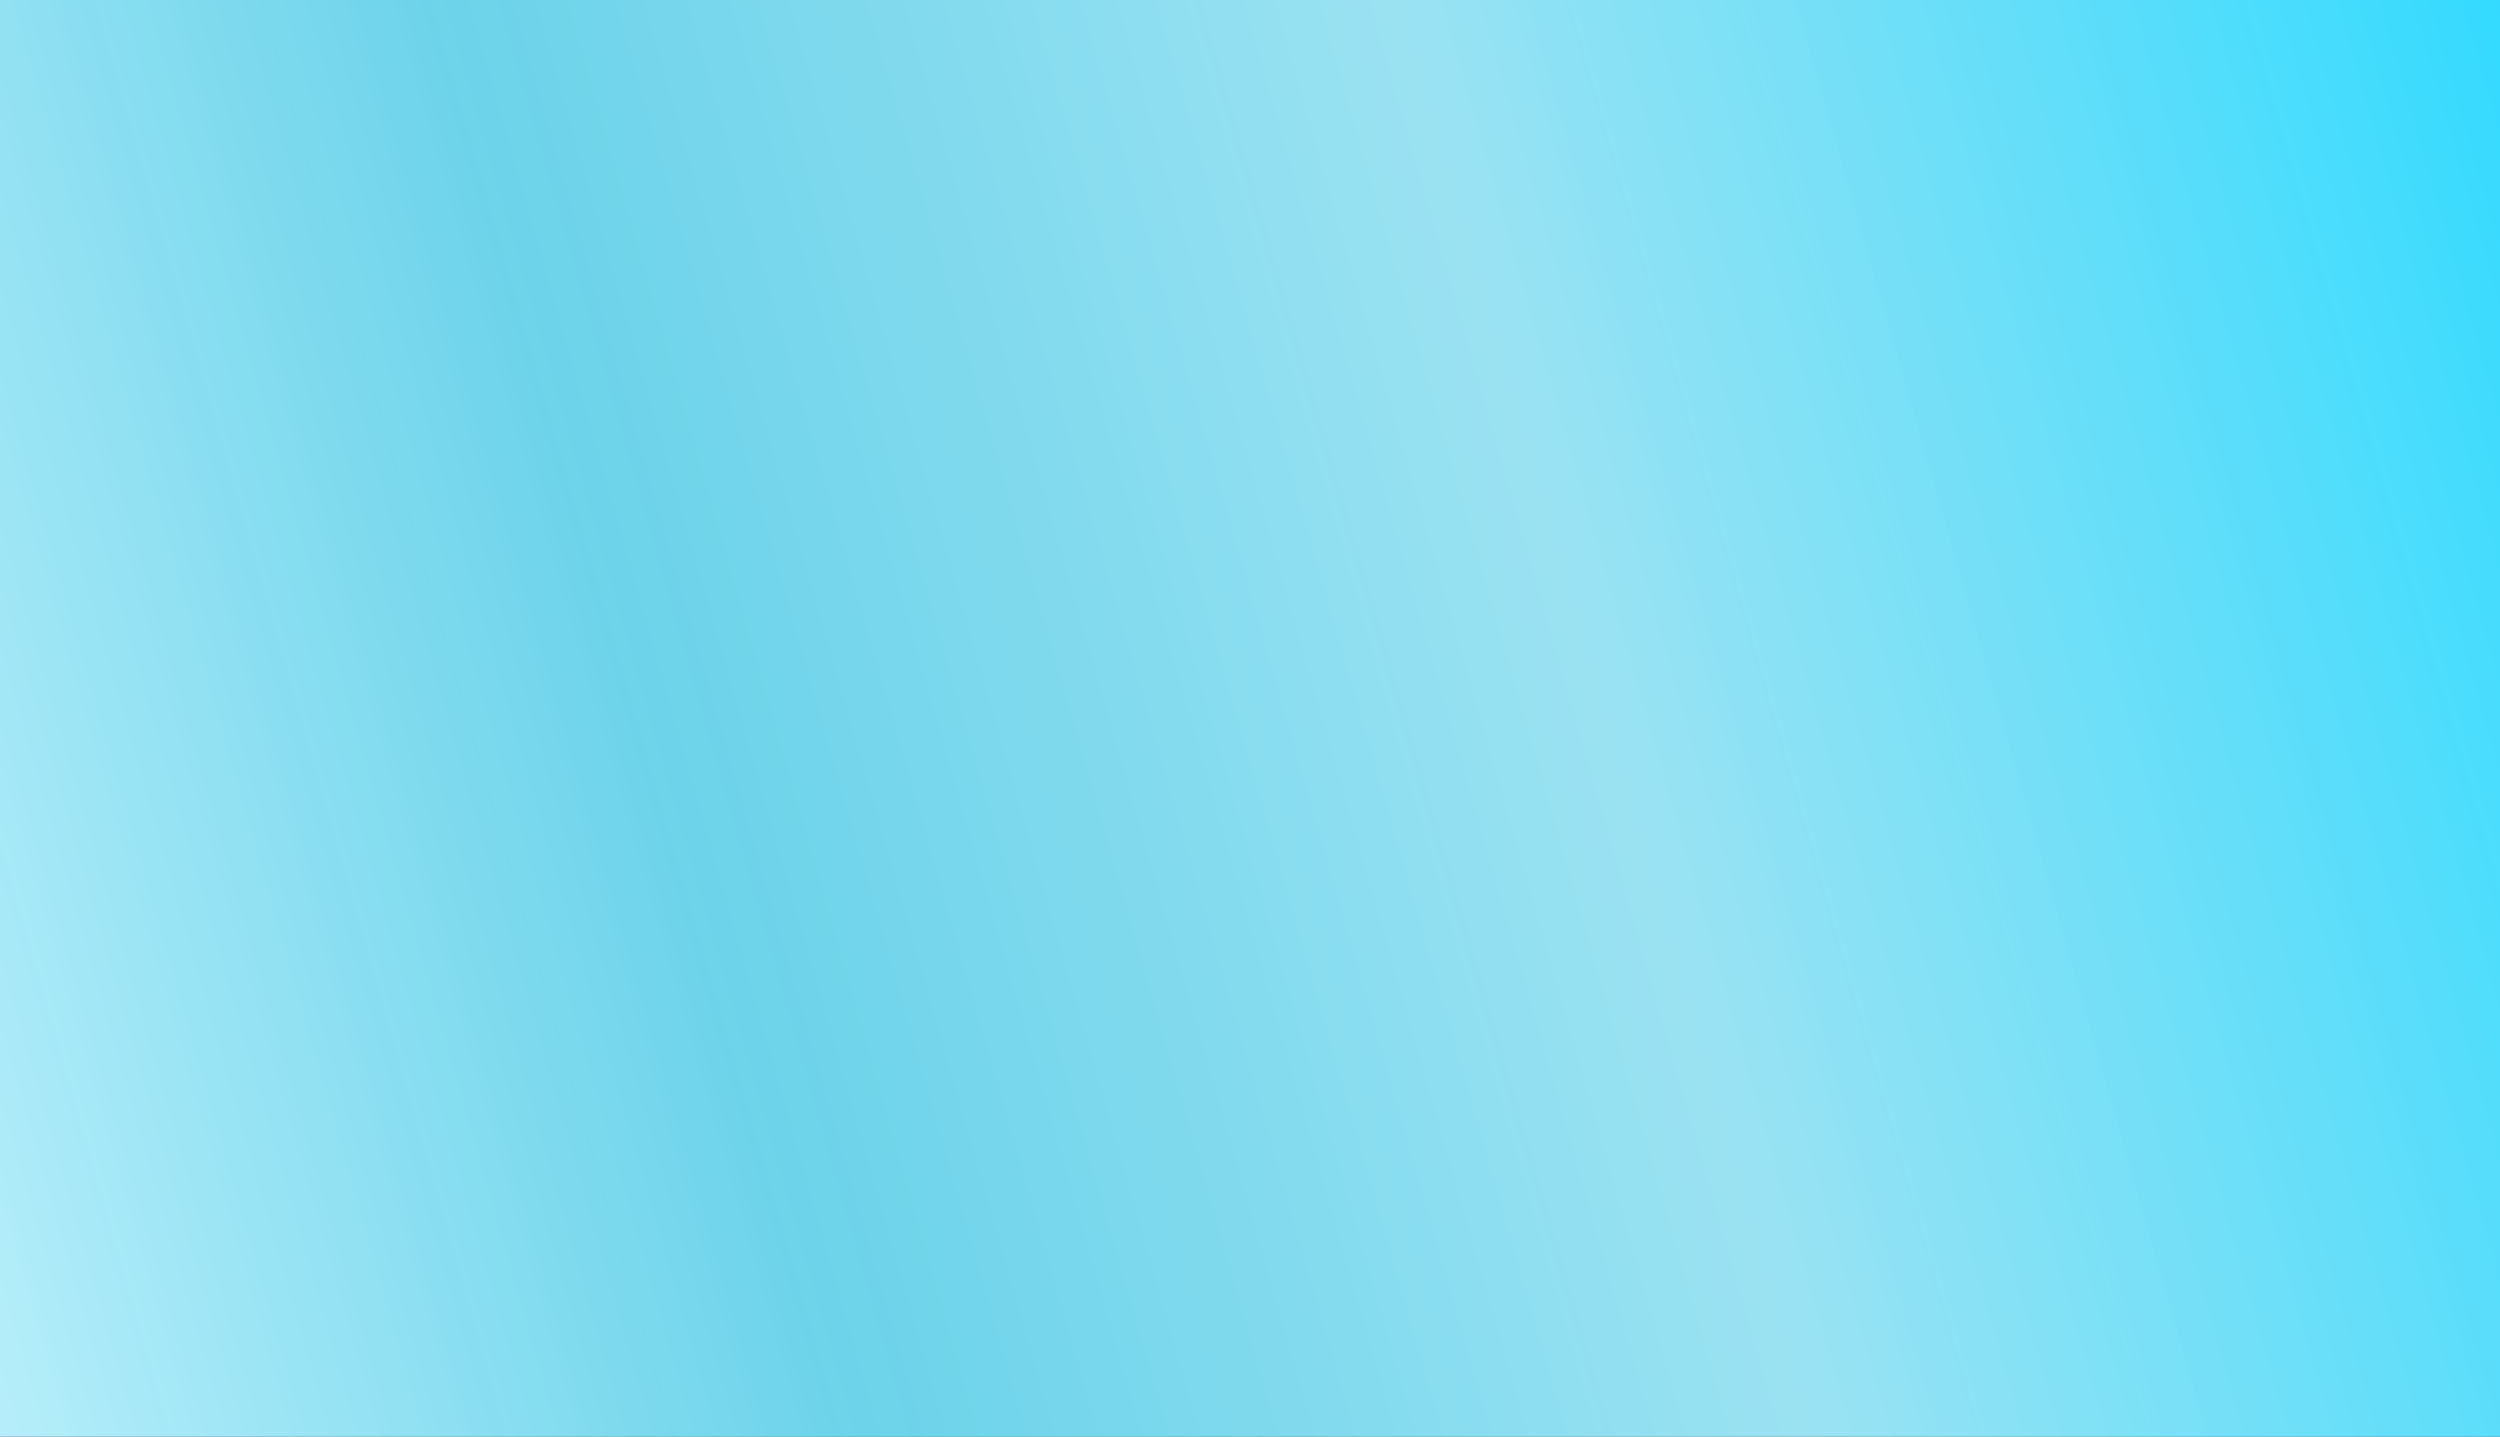 <svg width="1366" height="785" viewBox="0 0 1366 785" fill="none" xmlns="http://www.w3.org/2000/svg">
<rect x="0" y="0" width="1366" height="785" fill="#333333" stroke="none"/>
<path fill-rule="evenodd" clip-rule="evenodd" d="M1366 0H0V387.028V785H1366V0Z" fill="url(#paint0_linear_6_35)"/>
<path fill-rule="evenodd" clip-rule="evenodd" d="M1366 0H0V387.028V785H1366V0Z" fill="white" fill-opacity="0.2"/>
<defs>
<linearGradient id="paint0_linear_6_35" x1="1366" y1="2.484" x2="-103.543" y2="424.101" gradientUnits="userSpaceOnUse">
<stop stop-color="#01D1FF"/>
<stop offset="0.38" stop-color="#88E9FF" stop-opacity="0.923"/>
<stop offset="0.703" stop-color="#4ADEFF" stop-opacity="0.87"/>
<stop offset="1" stop-color="#A7EFFF" stop-opacity="0.971"/>
</linearGradient>
</defs>
</svg>
